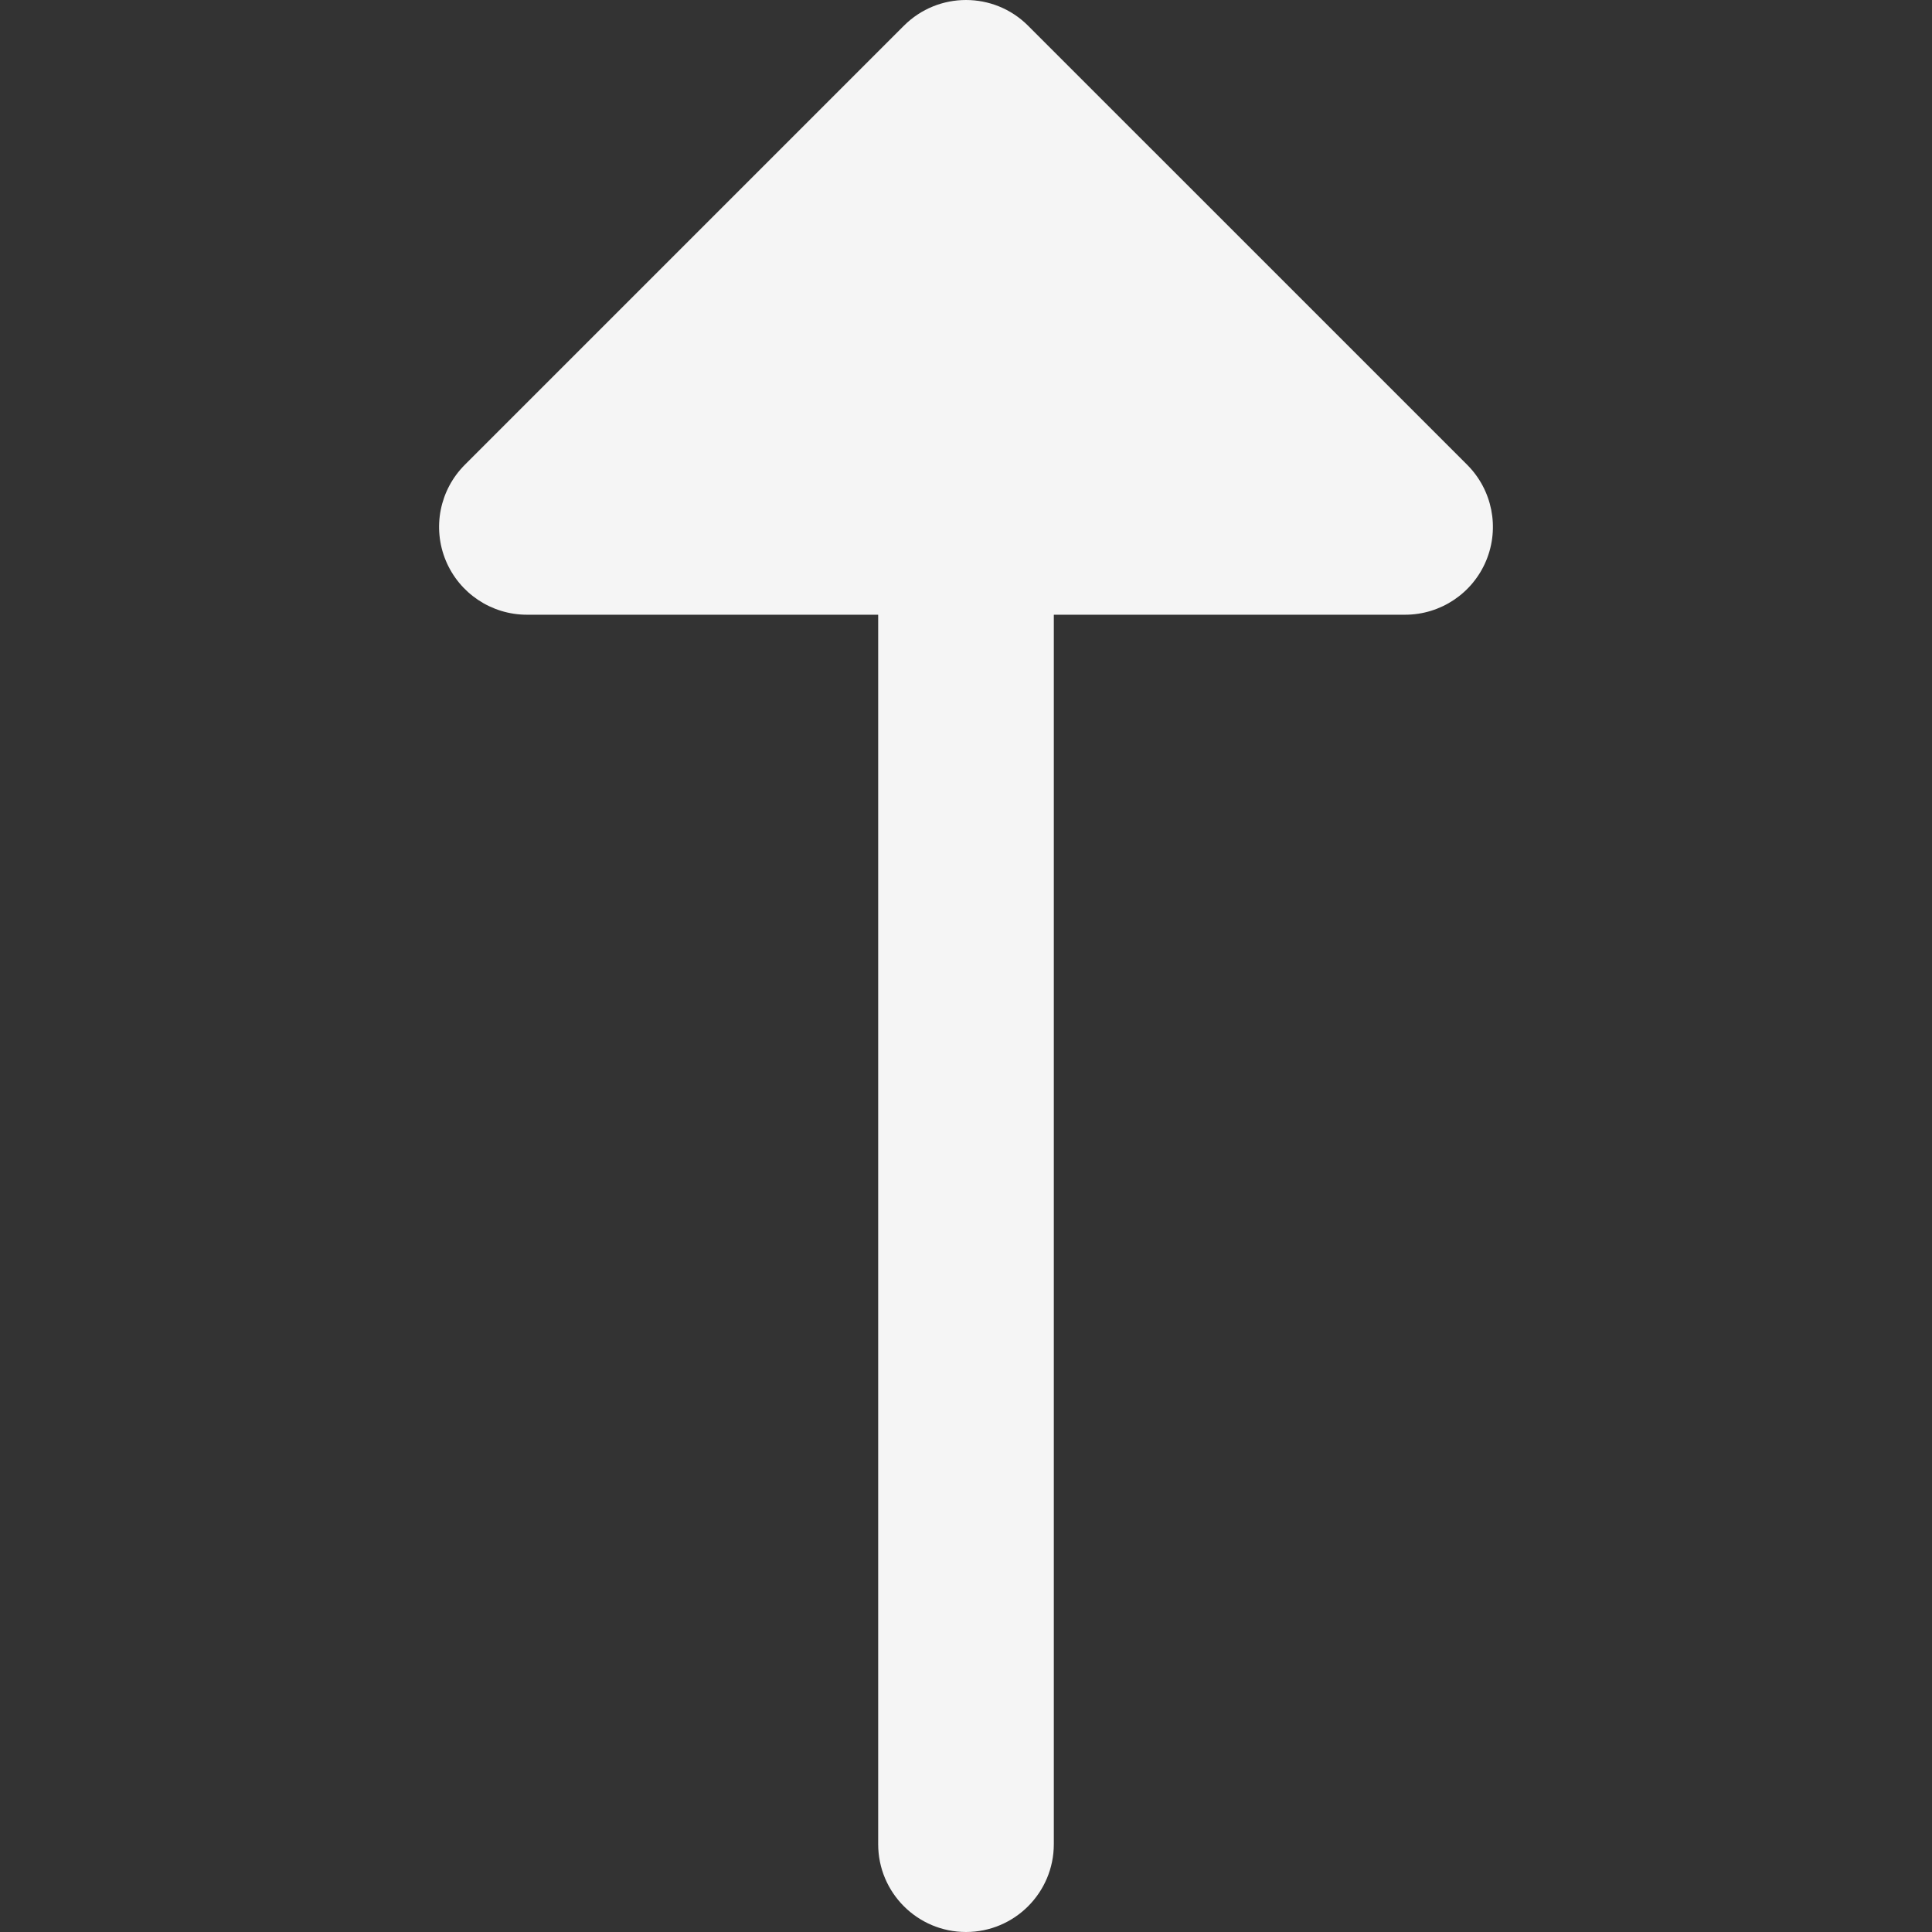 <svg height="256px" width="256px" version="1.1" id="Layer_1" xmlns="http://www.w3.org/2000/svg" xmlns:xlink="http://www.w3.org/1999/xlink" viewBox="0 0 511.999 511.999" xml:space="preserve" fill="#000000"><rect x="0" y="0" width="511.999" height="511.999" fill="#333333" stroke="none"/><g id="SVGRepo_bgCarrier" stroke-width="0"></g><g id="SVGRepo_tracerCarrier" stroke-linecap="round" stroke-linejoin="round"></g><g id="SVGRepo_iconCarrier"> <path style="fill:#f5f5f5;" d="M388.819,123.18L272.455,6.817c-9.087-9.089-23.824-9.089-32.912,0L123.179,123.18 c-6.656,6.656-8.647,16.666-5.046,25.363c3.603,8.695,12.091,14.365,21.502,14.365h93.091v325.818 c0,12.853,10.42,23.273,23.273,23.273c12.853,0,23.273-10.42,23.273-23.273V162.908h93.091c9.411,0,17.9-5.671,21.501-14.367 C397.467,139.845,395.476,129.836,388.819,123.18z"></path> </g></svg>